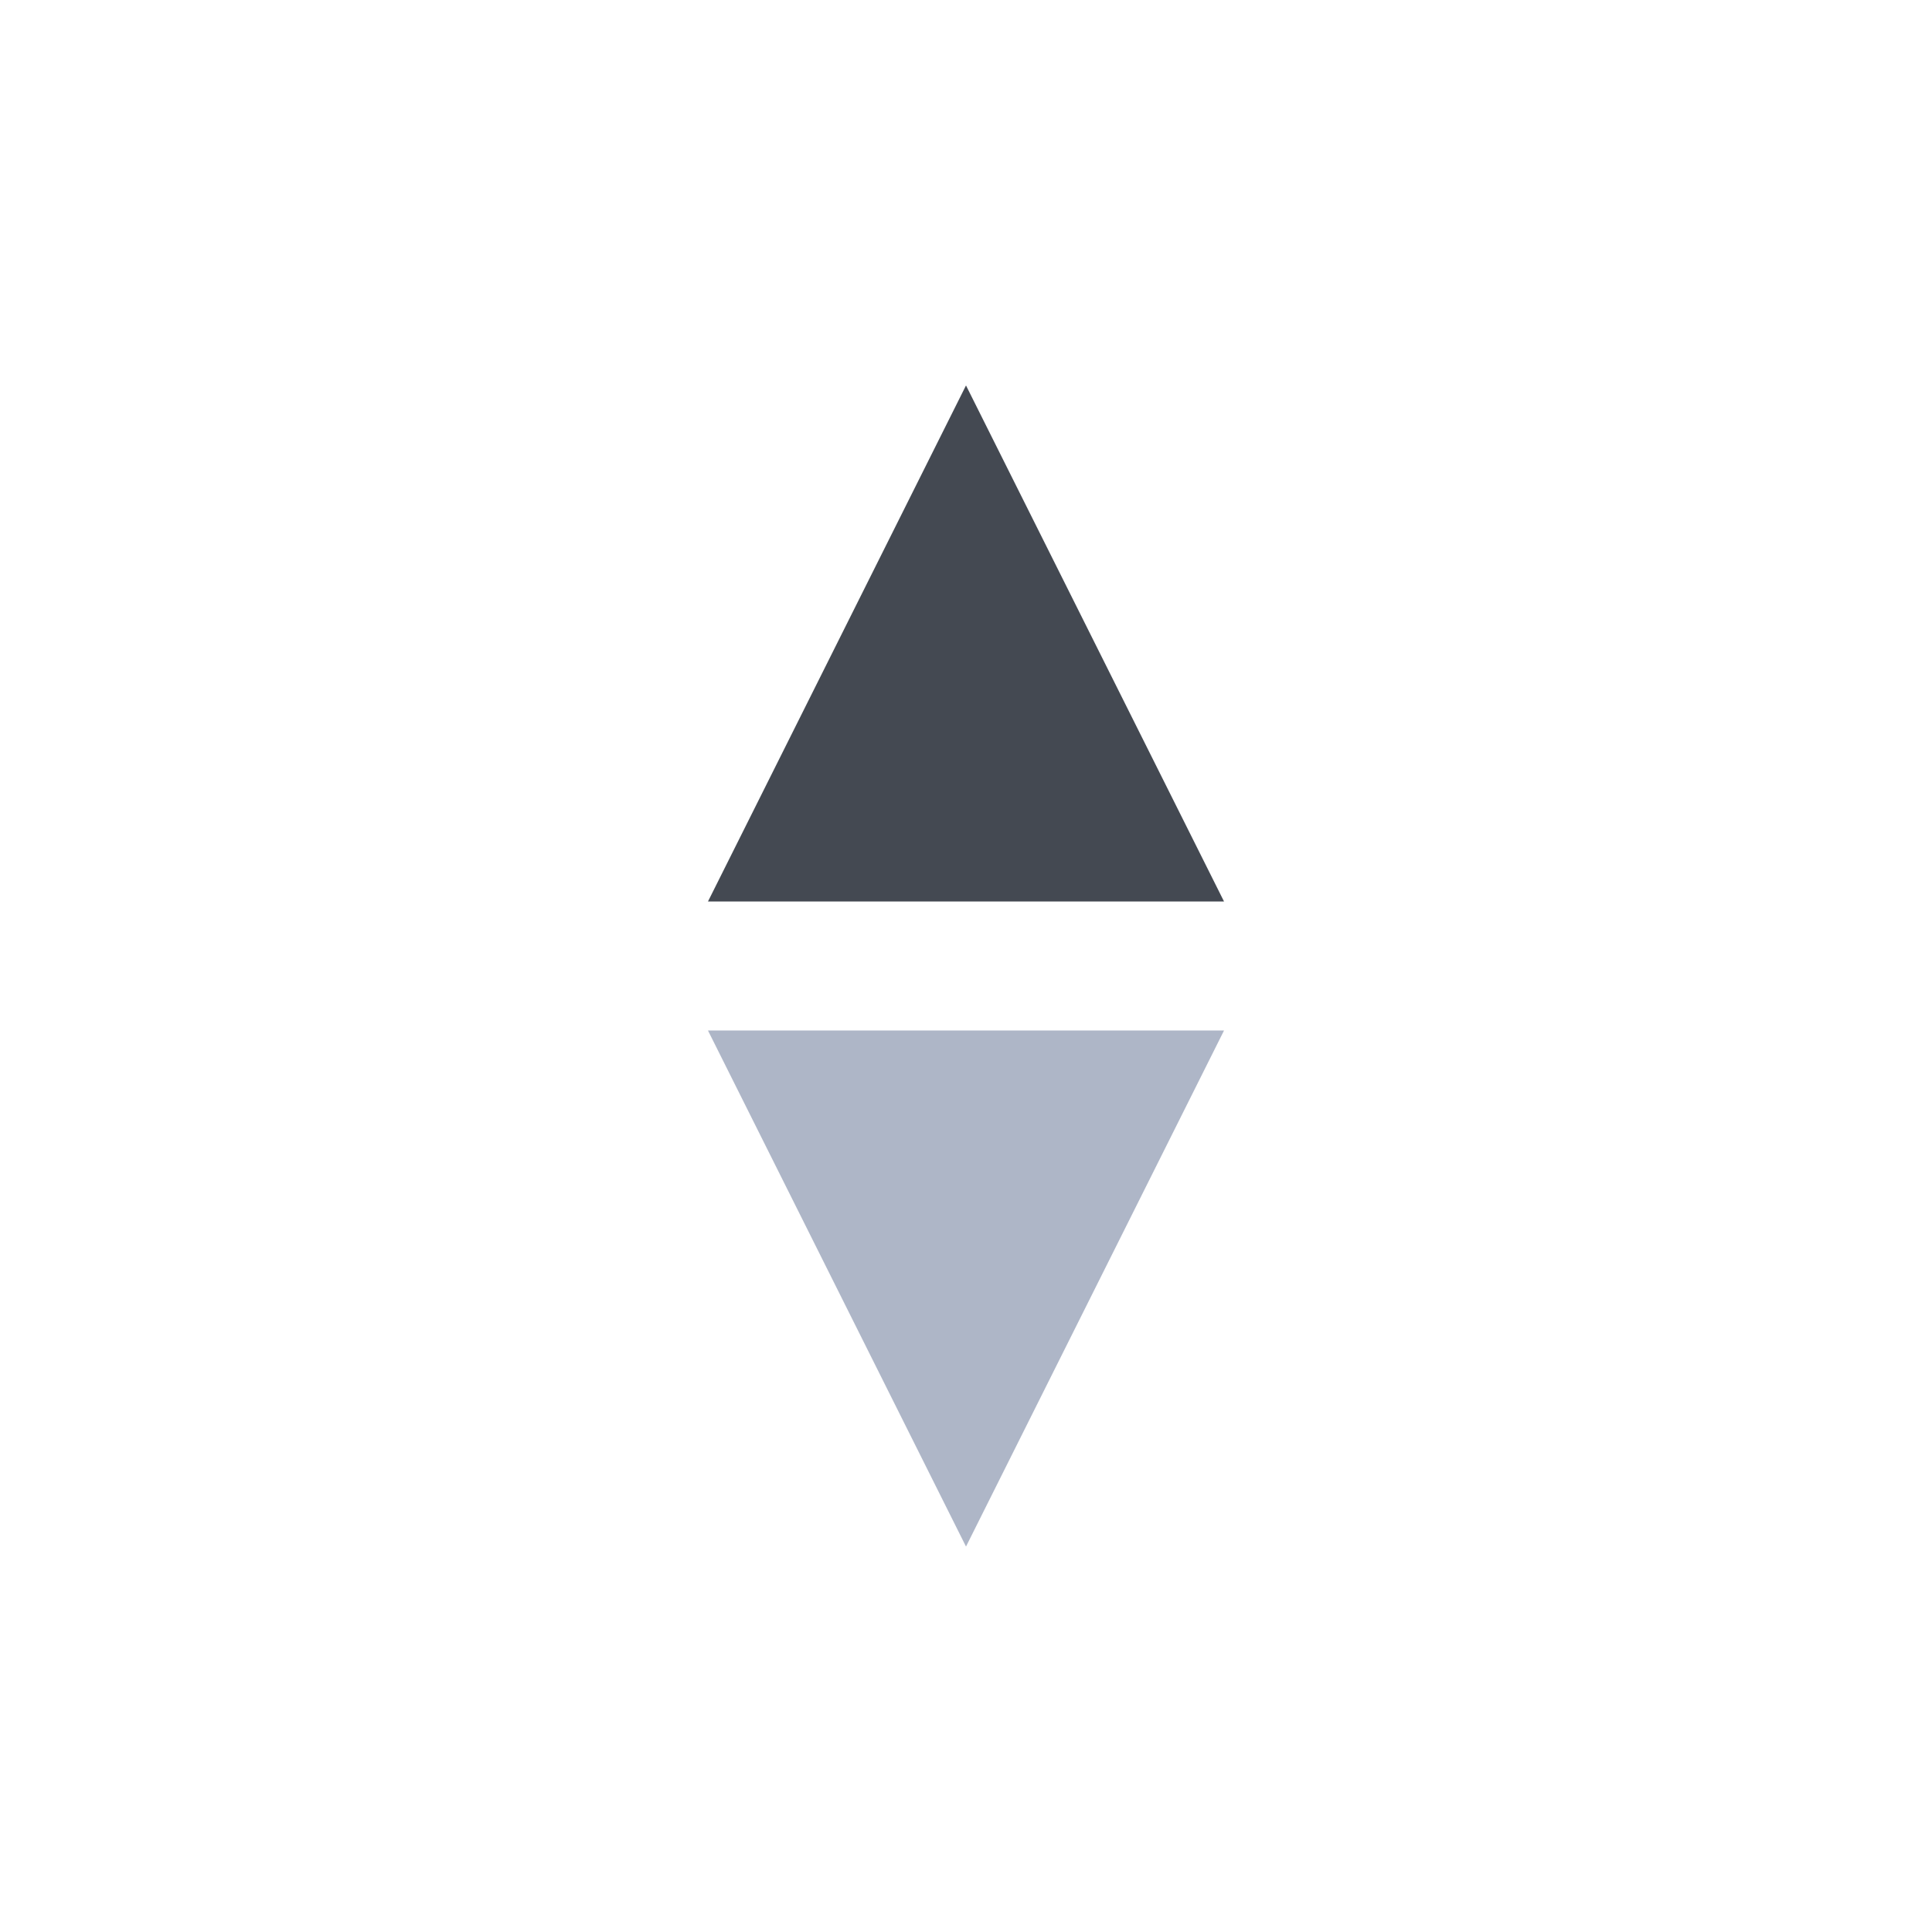 <svg width="100%" height="100%" viewBox="0 0 38 38" version="1.1" xmlns="http://www.w3.org/2000/svg" xmlns:xlink="http://www.w3.org/1999/xlink" xml:space="preserve" style="fill-rule:evenodd;clip-rule:evenodd;stroke-linejoin:round;stroke-miterlimit:2;">
    <g transform="matrix(1.45,0,0,1.45,13.2,7.4)">
        <path d="M0.5,7.125L4,0.125L7.5,7.125L0.5,7.125Z" style="fill:rgb(68,73,82);fill-rule:nonzero;"/>
    </g>
    <g transform="matrix(1.45,0,0,1.45,13.2,7.4)">
        <path d="M0.5,8.875L4,15.875L7.5,8.875L0.5,8.875Z" style="fill:rgb(174,182,199);fill-rule:nonzero;"/>
    </g>
</svg>
